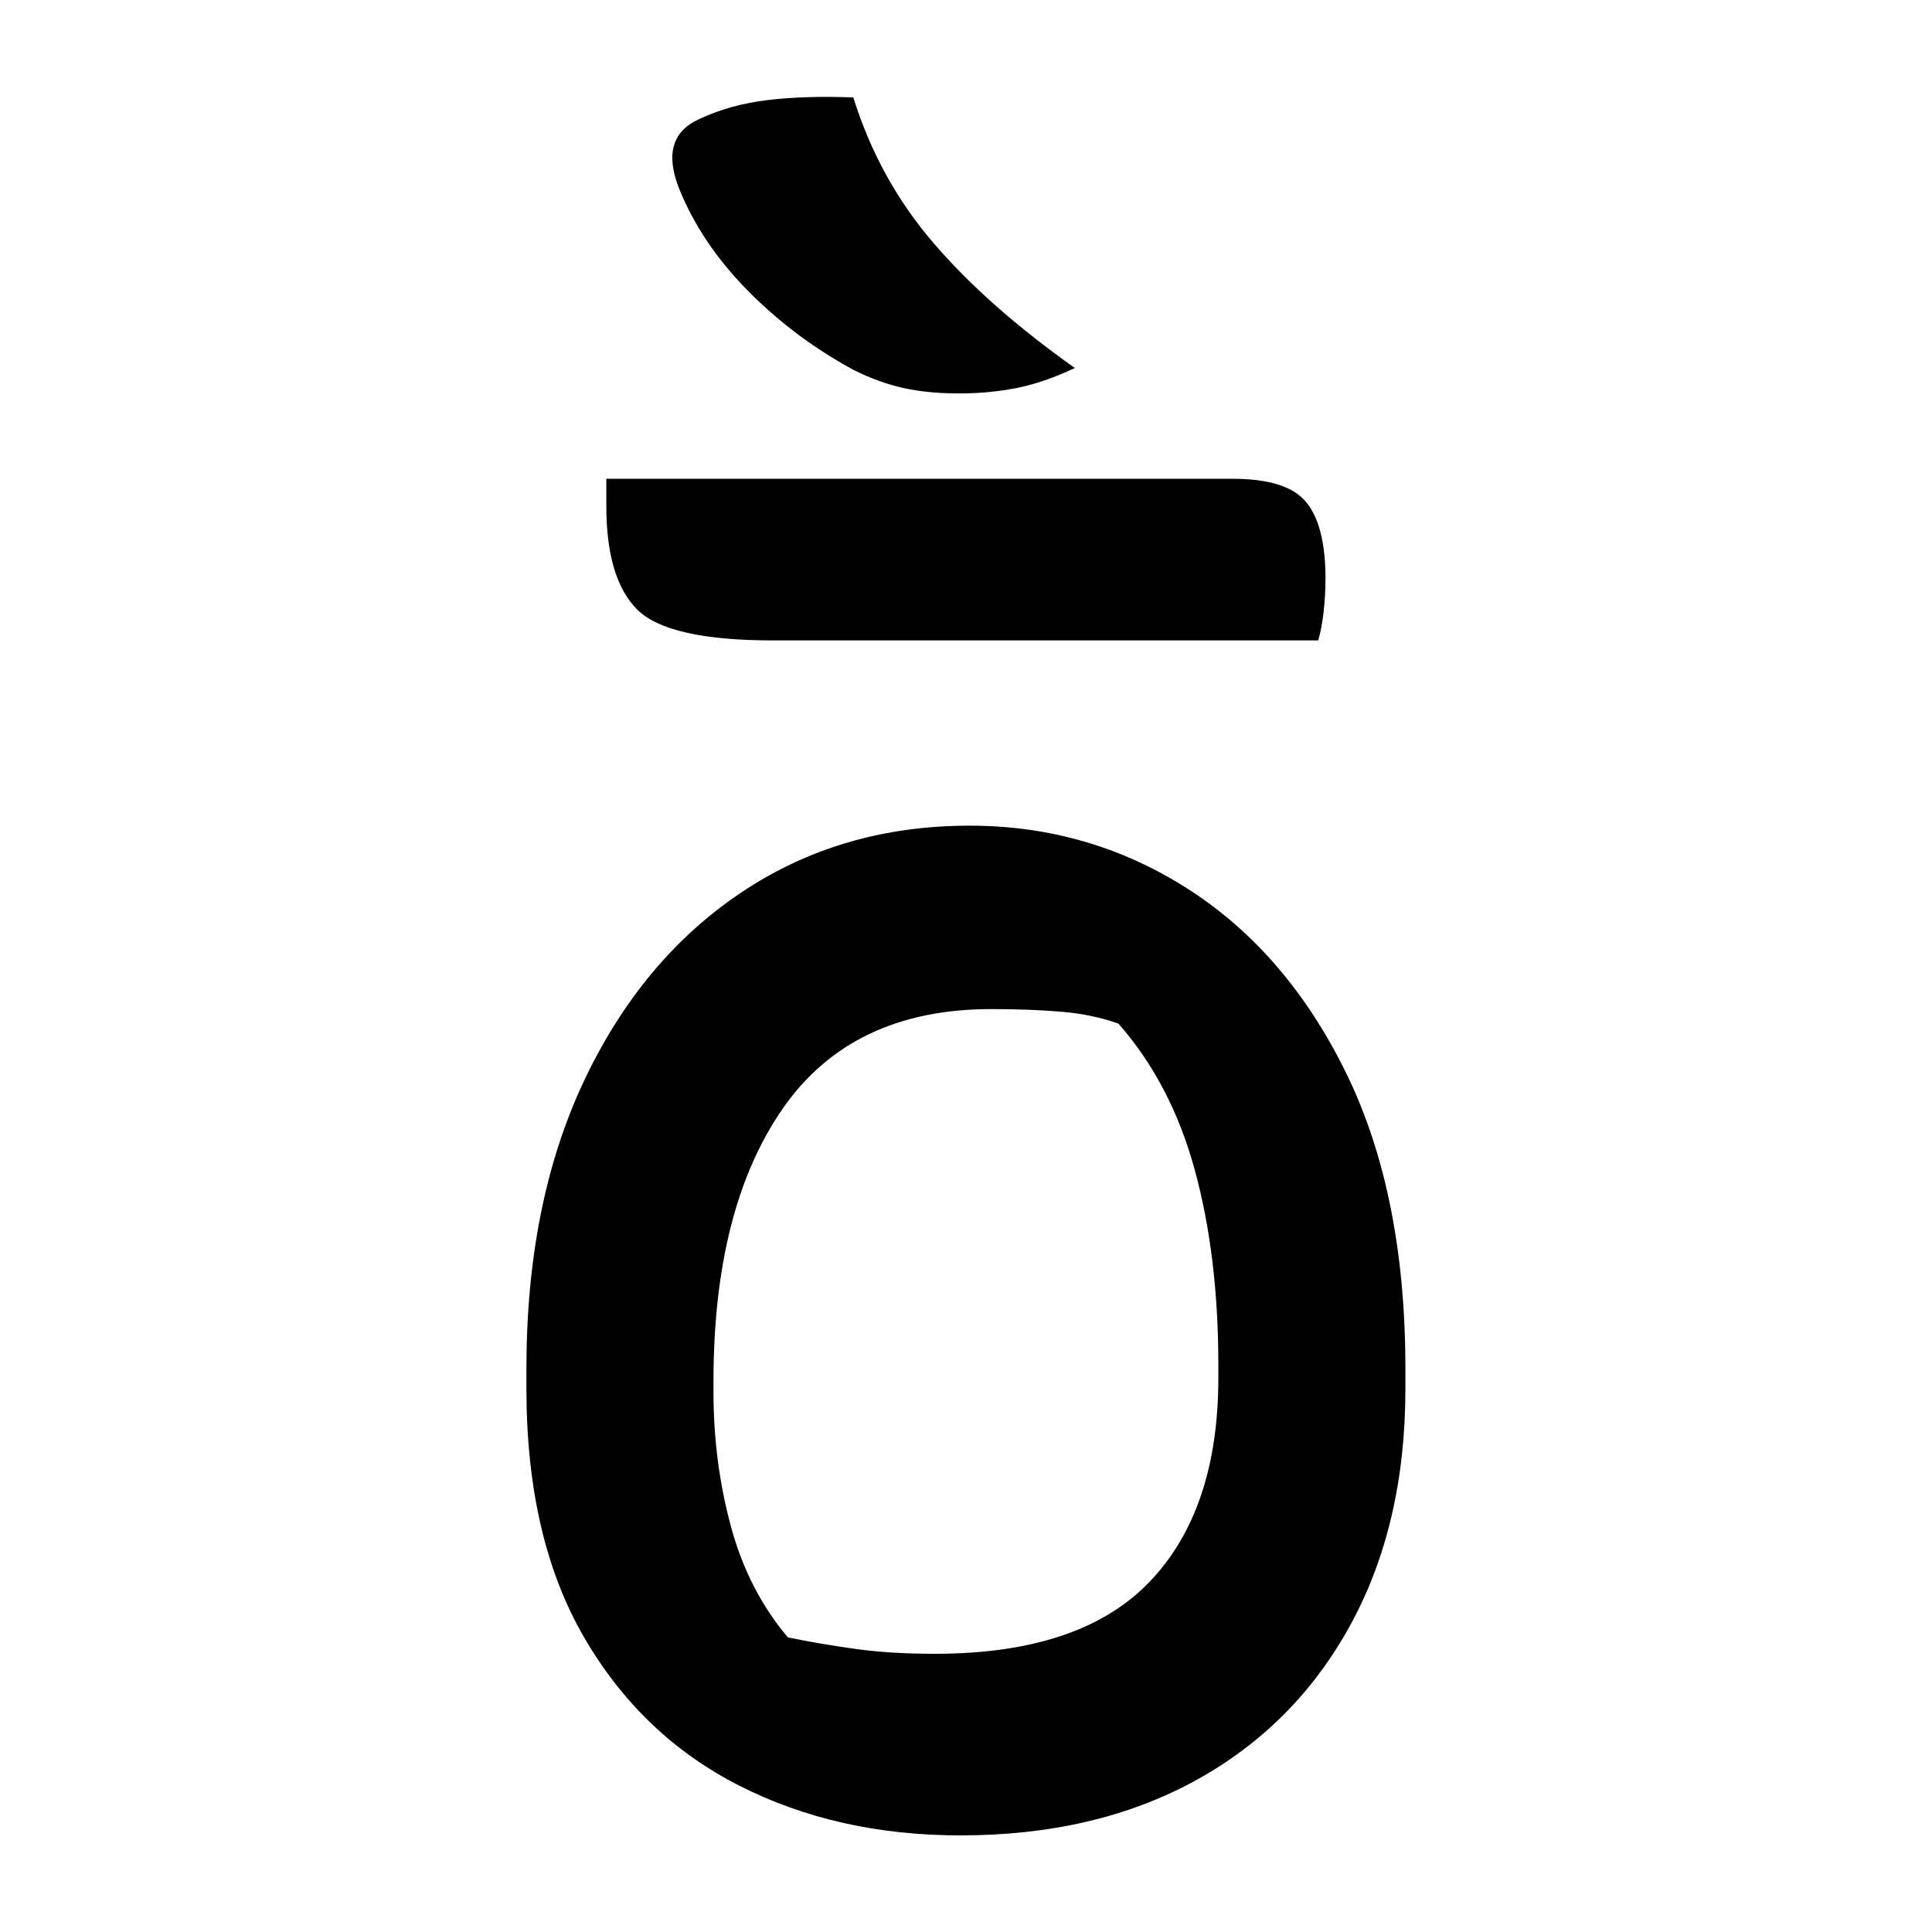 <?xml version="1.0" encoding="UTF-8"?>
<svg width="1000" height="1000" viewBox="0 0 1000 1000" version="1.1" xmlns="http://www.w3.org/2000/svg" xmlns:xlink="http://www.w3.org/1999/xlink">
 <path d="M151,272.5 c22.0,0,42.08,-5.83,60.25,-17.5 c18.17,-11.67,32.67,-28.58,43.5,-50.75 c10.83,-22.17,16.25,-49.25,16.25,-81.25 l0,-5.5 c0,-25.0,-5.08,-46.75,-15.25,-65.25 c-10.17,-18.5,-24.42,-32.75,-42.75,-42.75 c-18.33,-10.0,-39.83,-15,-64.5,-15 c-22.67,0,-43.0,4.58,-61,13.75 c-18.0,9.17,-32.25,22.83,-42.75,41 c-10.5,18.17,-15.75,40.92,-15.75,68.25 l0,5.5 c0,30.33,5.25,56.67,15.75,79 c10.5,22.33,24.92,39.67,43.25,52 c18.33,12.33,39.33,18.5,63,18.5 Z M157,222 c-25.67,0,-44.83,-9.17,-57.5,-27.5 c-12.67,-18.33,-19,-43.33,-19,-75 l0,-3 c0,-12.67,1.58,-24.92,4.75,-36.75 c3.17,-11.83,8.42,-22.08,15.75,-30.75 c6.67,-1.33,13.08,-2.42,19.25,-3.25 c6.17,-0.83,13.25,-1.25,21.25,-1.25 c26.67,0,46.33,6.58,59,19.75 c12.67,13.17,19,31.92,19,56.25 l0,3.5 c0,20.0,-2.17,37.92,-6.5,53.75 c-4.33,15.83,-11.33,29.25,-21,40.25 c-4.67,1.67,-9.83,2.75,-15.5,3.25 c-5.67,0.5,-12.17,0.75,-19.5,0.75 Z M51,368 l172.5,0 c10.0,0,16.75,-2.17,20.25,-6.5 c3.5,-4.33,5.25,-11.33,5.25,-21 c0,-3.0,-0.17,-6.0,-0.5,-9 c-0.33,-3.0,-0.83,-5.67,-1.5,-8 l-150,0 c-19.33,0,-31.83,2.83,-37.5,8.5 c-5.67,5.67,-8.5,15.17,-8.5,28.5 Z M119,473 c4.67,-15.0,12.0,-28.33,22,-40 c10.0,-11.67,23.0,-23.17,39,-34.5 c-5.67,-2.67,-11.0,-4.5,-16,-5.5 c-5.0,-1.0,-10.33,-1.5,-16,-1.5 c-5.67,0,-10.75,0.5,-15.25,1.5 c-4.5,1.0,-9.08,2.67,-13.75,5 c-11.0,6.0,-20.75,13.33,-29.25,22 c-8.5,8.67,-14.75,18.0,-18.75,28 c-3.67,9.33,-1.83,15.67,5.5,19 c5.67,2.67,11.92,4.42,18.75,5.25 c6.83,0.83,14.75,1.08,23.75,0.75 Z M119,473" fill="rgb(0,0,0)" transform="matrix(1.88,0.0,0.0,-1.88,217.953,939.658)"/>
</svg>